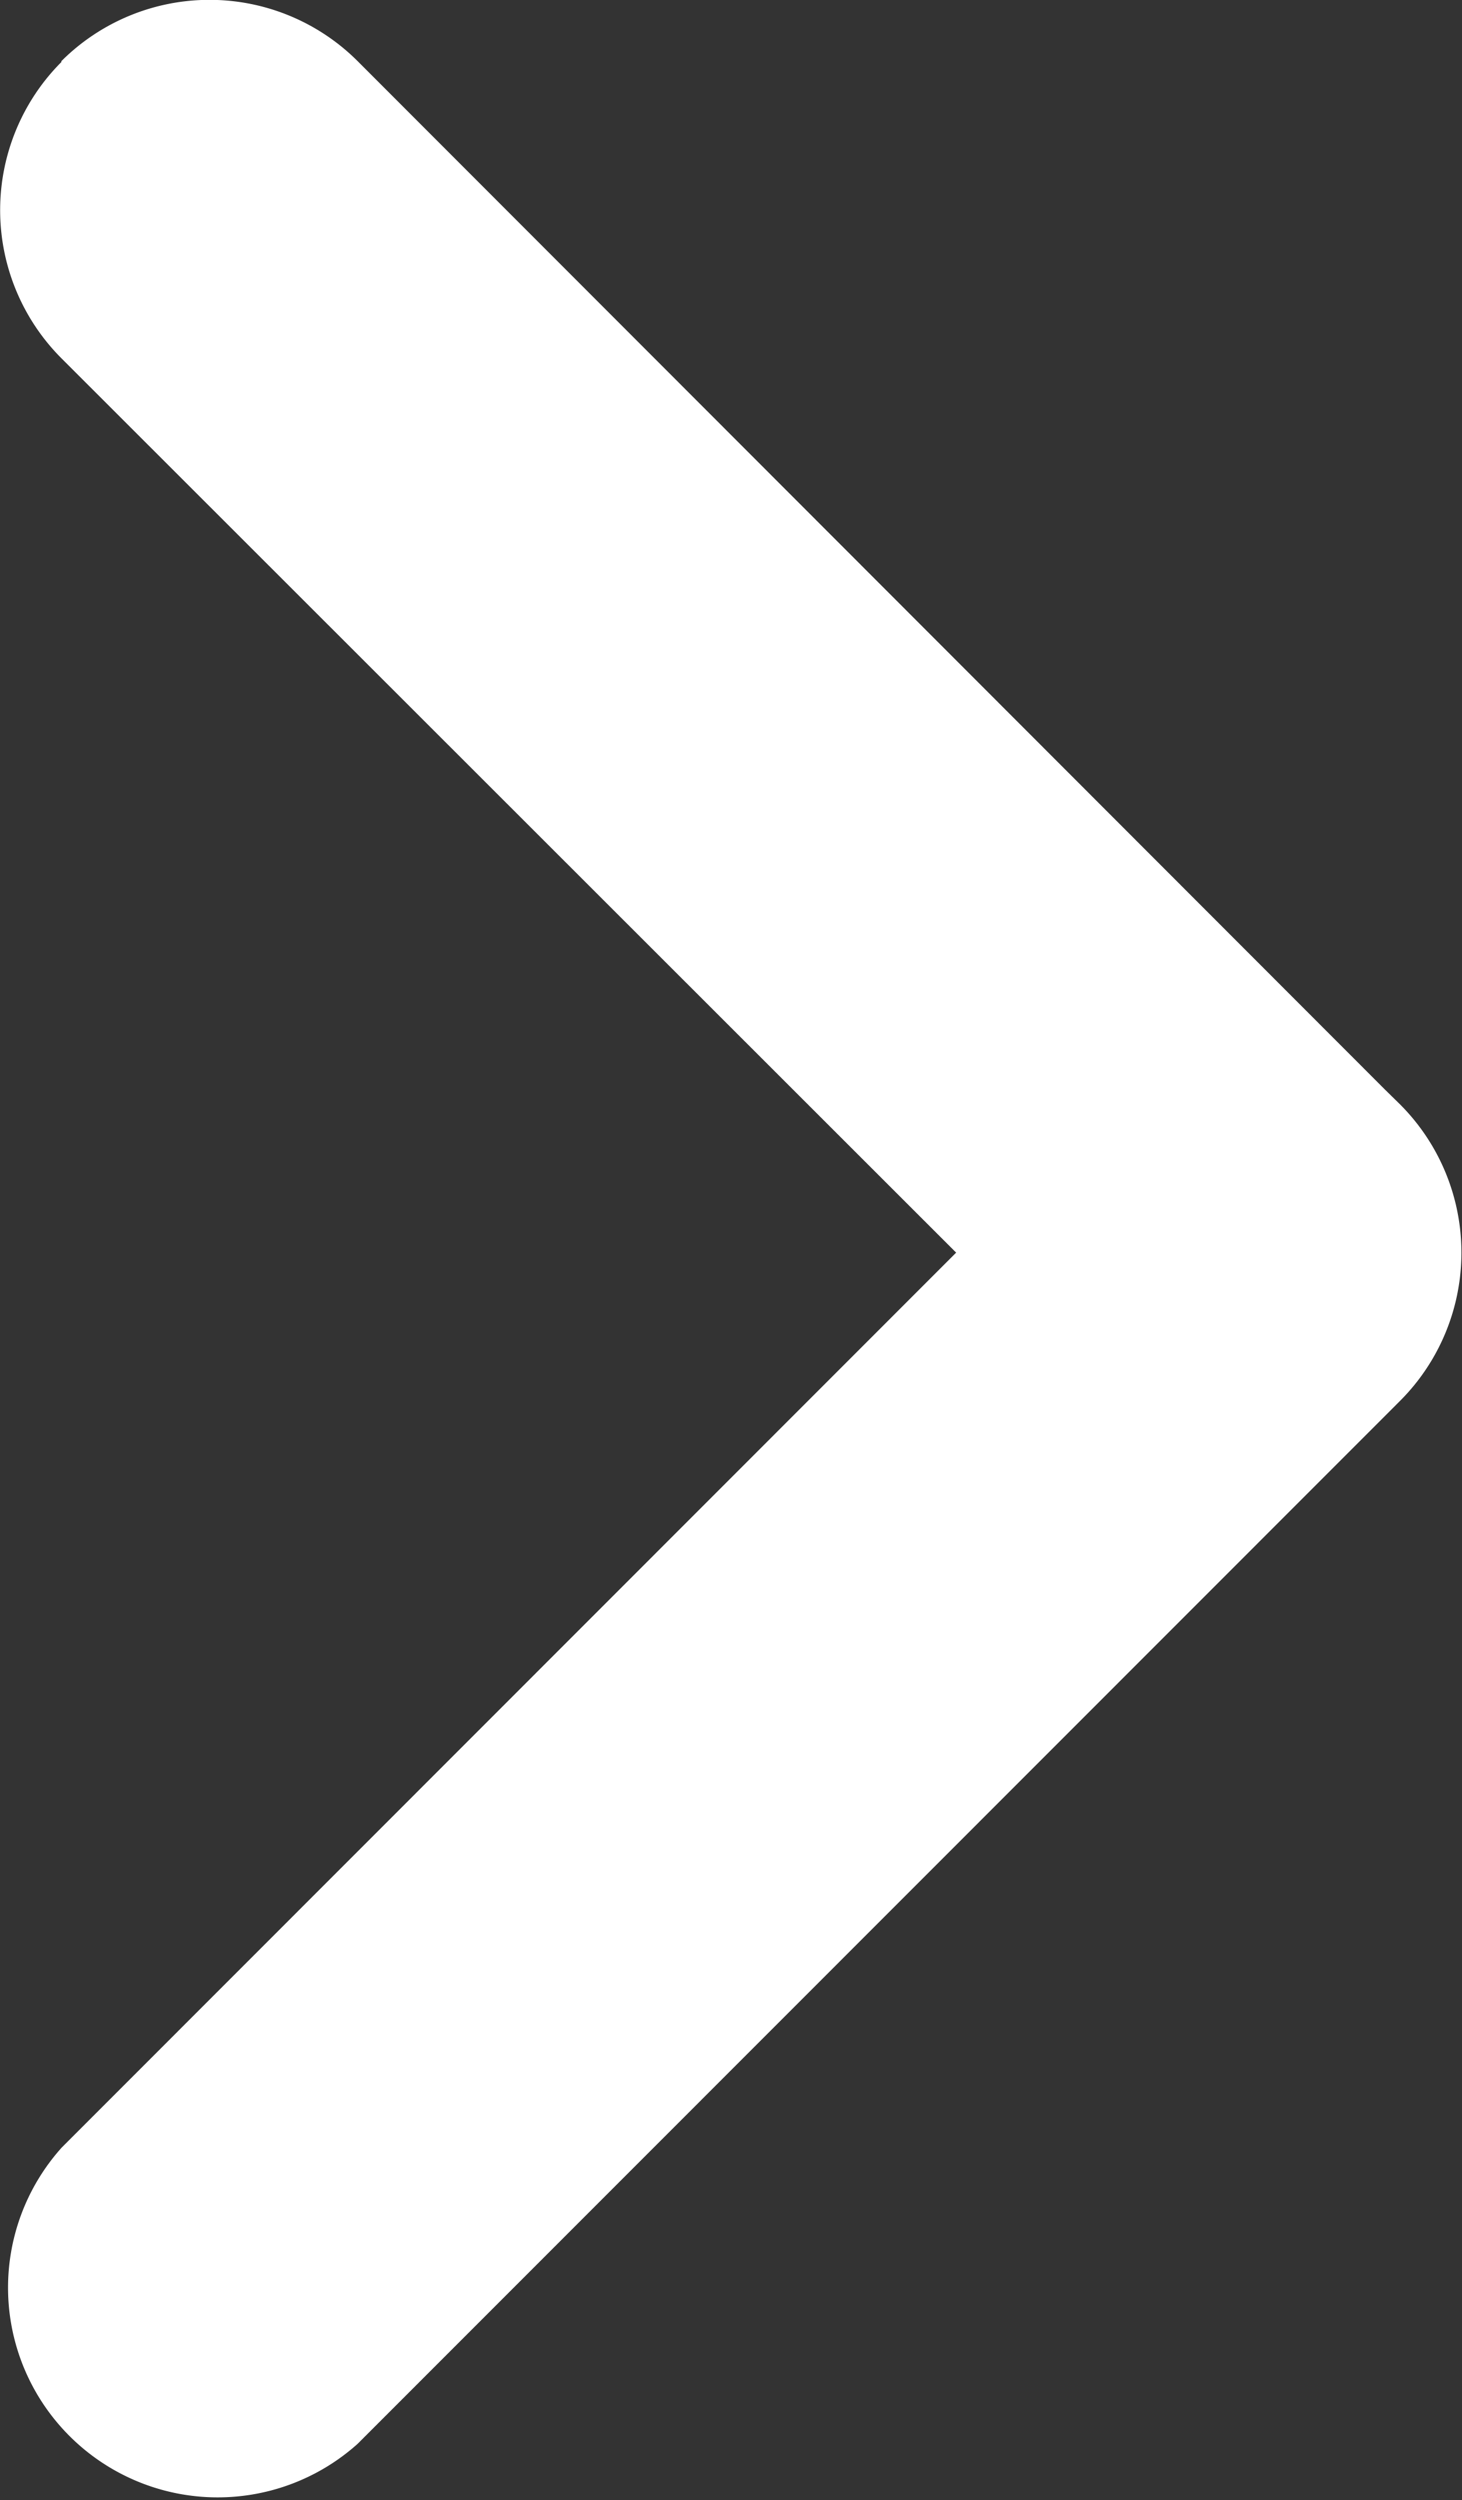 <svg xmlns="http://www.w3.org/2000/svg" width="5" height="8.548" viewBox="0 0 5 8.548">
  <rect x="0" y="0" width="5" height="8.548" fill="#333333" stroke="none"/>
  <path id="svg6" d="M3.751.484a.717.717,0,0,1,1.013,0L8.277,4s-.031-.031,0,0l.052.051a.717.717,0,0,1,0,1.014L4.764,8.631A.717.717,0,0,1,3.752,7.618l3.059-3.06L3.751,1.5a.717.717,0,0,1,0-1.013Z" transform="translate(-3.541 -0.275)" fill="#fff"/>
</svg>
